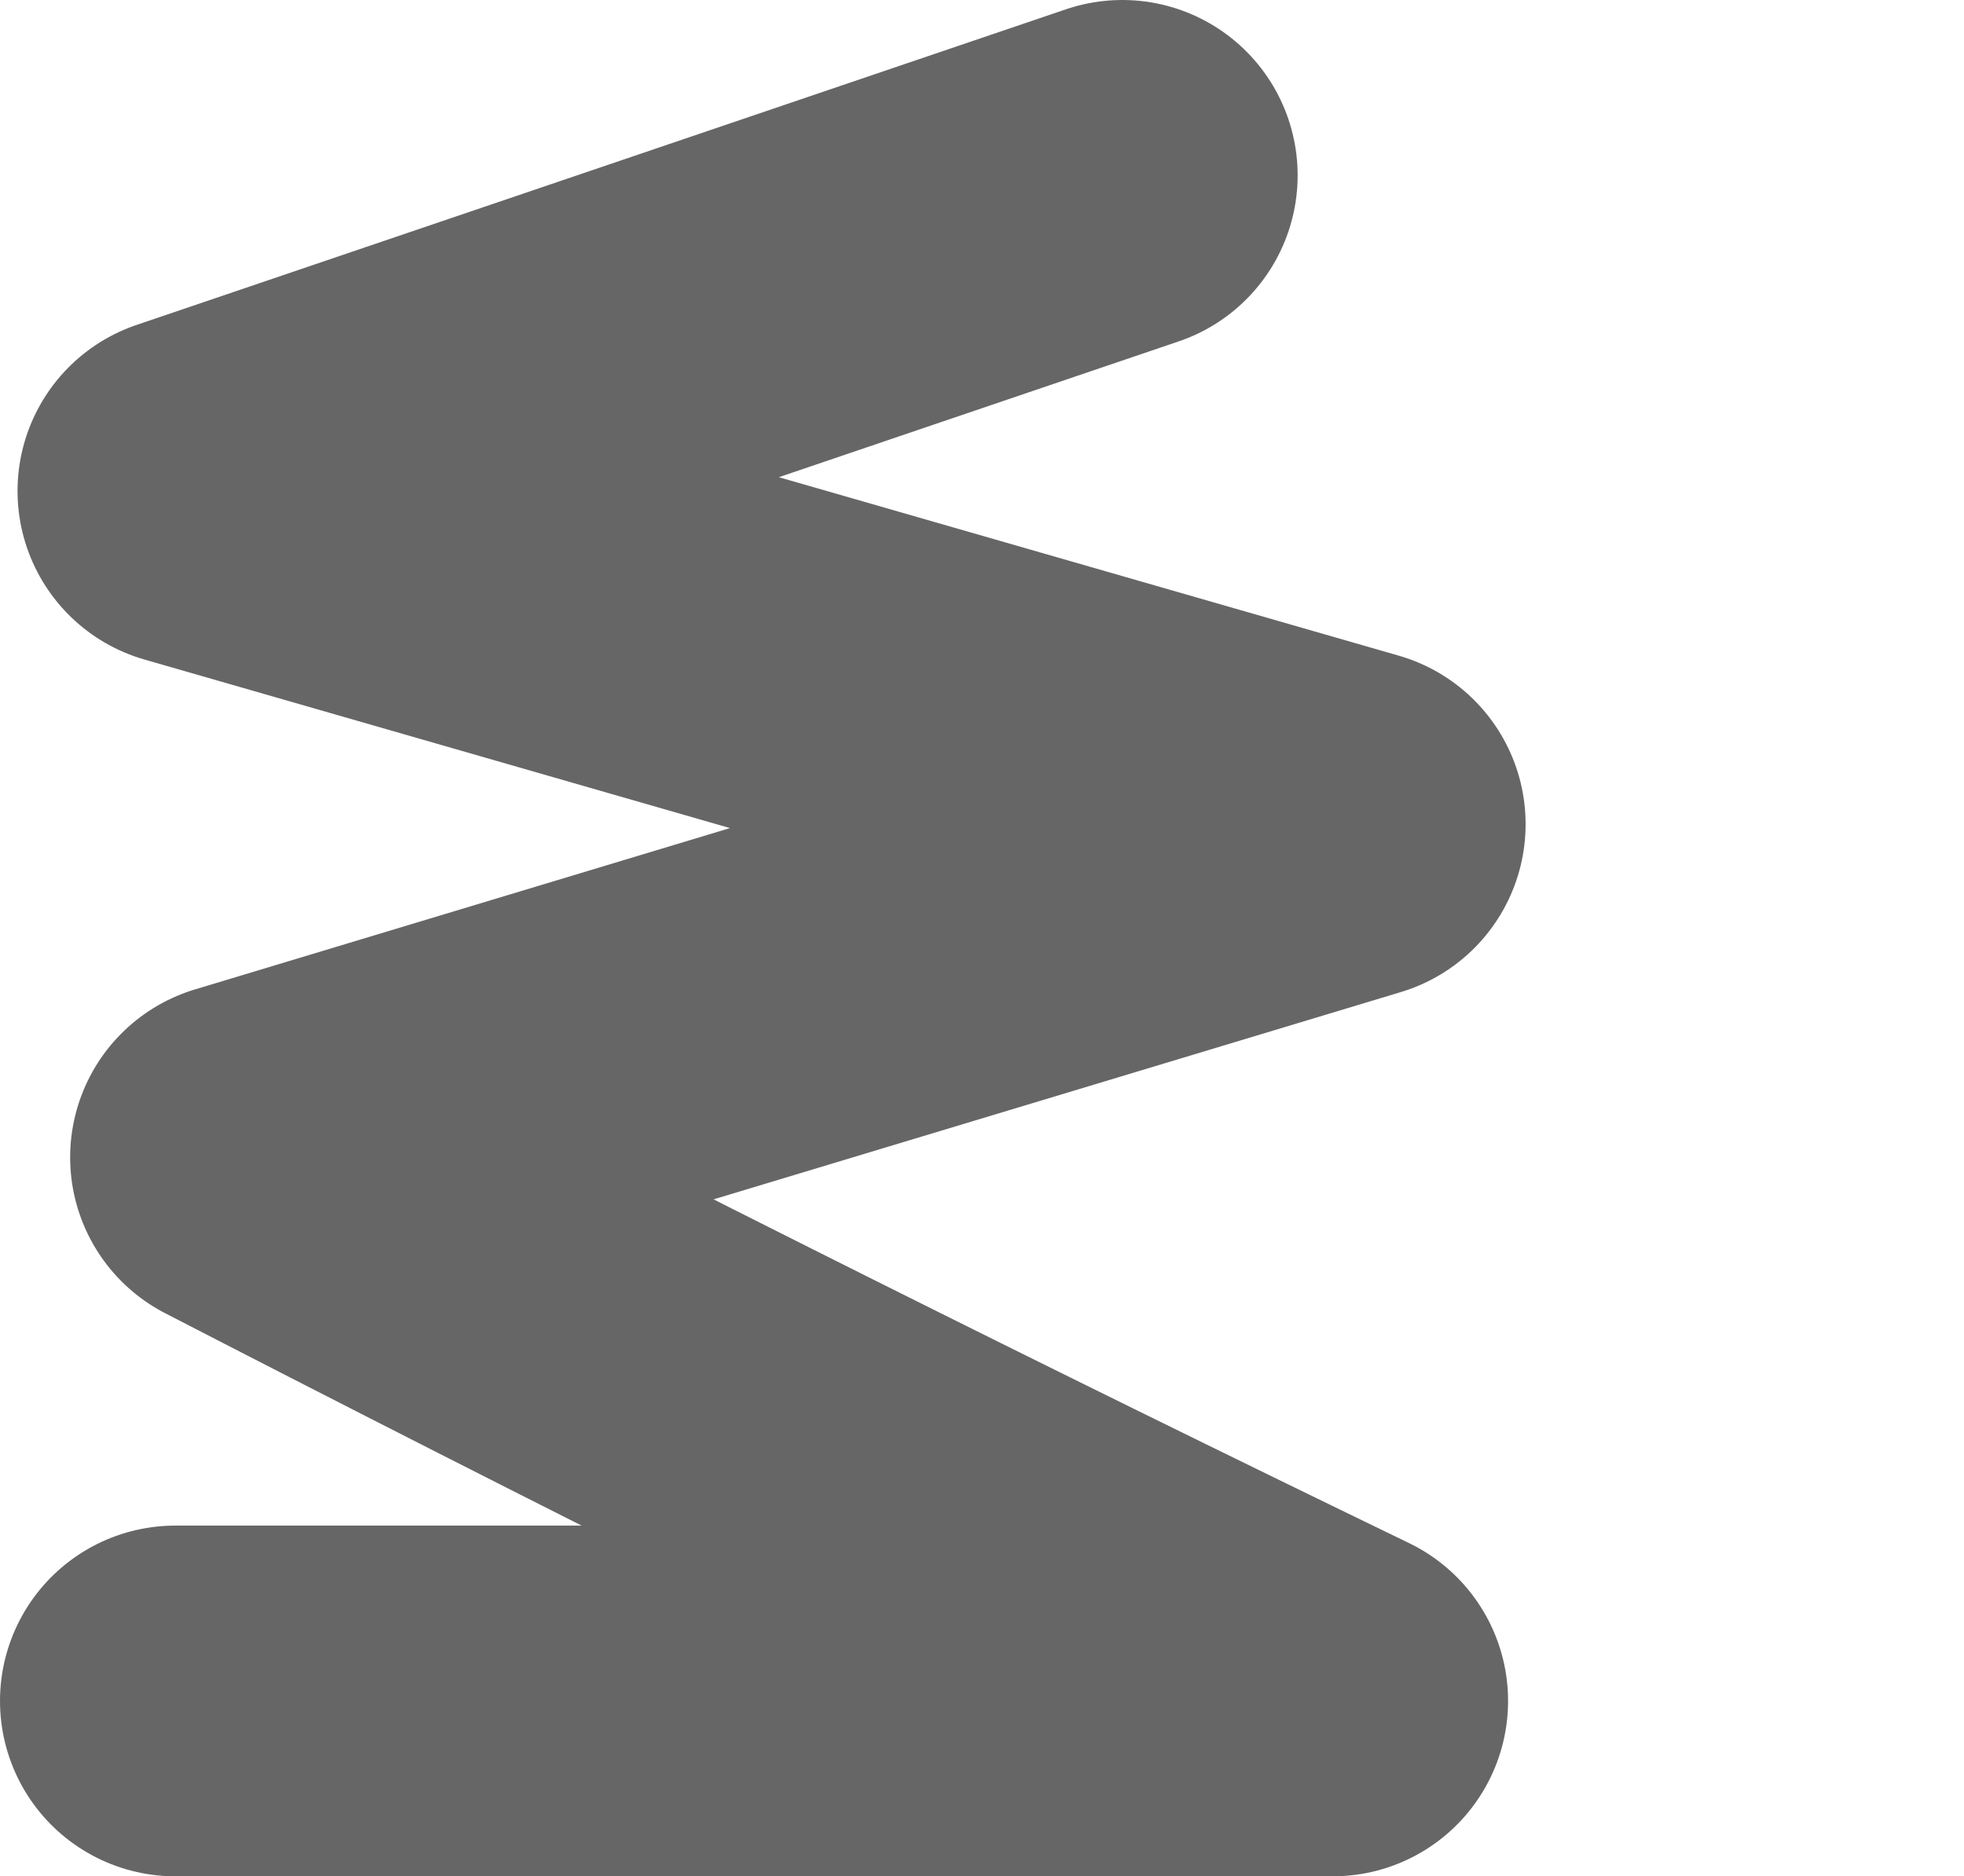 <?xml version="1.0" encoding="UTF-8" standalone="no"?>
<svg xmlns:xlink="http://www.w3.org/1999/xlink" height="5.35px" width="5.6px" xmlns="http://www.w3.org/2000/svg">
  <g transform="matrix(1.0, 0.0, 0.0, 1.0, 5.35, -8.7)">
    <path d="M-4.85 13.55 L-1.55 13.55 Q-3.1 12.8 -4.65 12.0 L-1.5 11.05 -4.8 10.1 -2.15 9.2" fill="none" stroke="#666666" stroke-linecap="round" stroke-linejoin="round" stroke-width="1.0">
      <animate attributeName="stroke" dur="2s" repeatCount="indefinite" values="#666666;#666667"/>
      <animate attributeName="stroke-width" dur="2s" repeatCount="indefinite" values="1.0;1.0"/>
      <animate attributeName="fill-opacity" dur="2s" repeatCount="indefinite" values="1.0;1.0"/>
      <animate attributeName="d" dur="2s" repeatCount="indefinite" values="M-4.85 13.55 L-1.55 13.55 Q-3.1 12.8 -4.65 12.0 L-1.5 11.05 -4.8 10.1 -2.15 9.2;M-4.85 13.55 L-1.55 13.55 Q-2.75 12.8 -4.0 12.0 L-0.45 11.05 -3.3 10.1 -0.25 9.2"/>
    </path>
  </g>
</svg>
